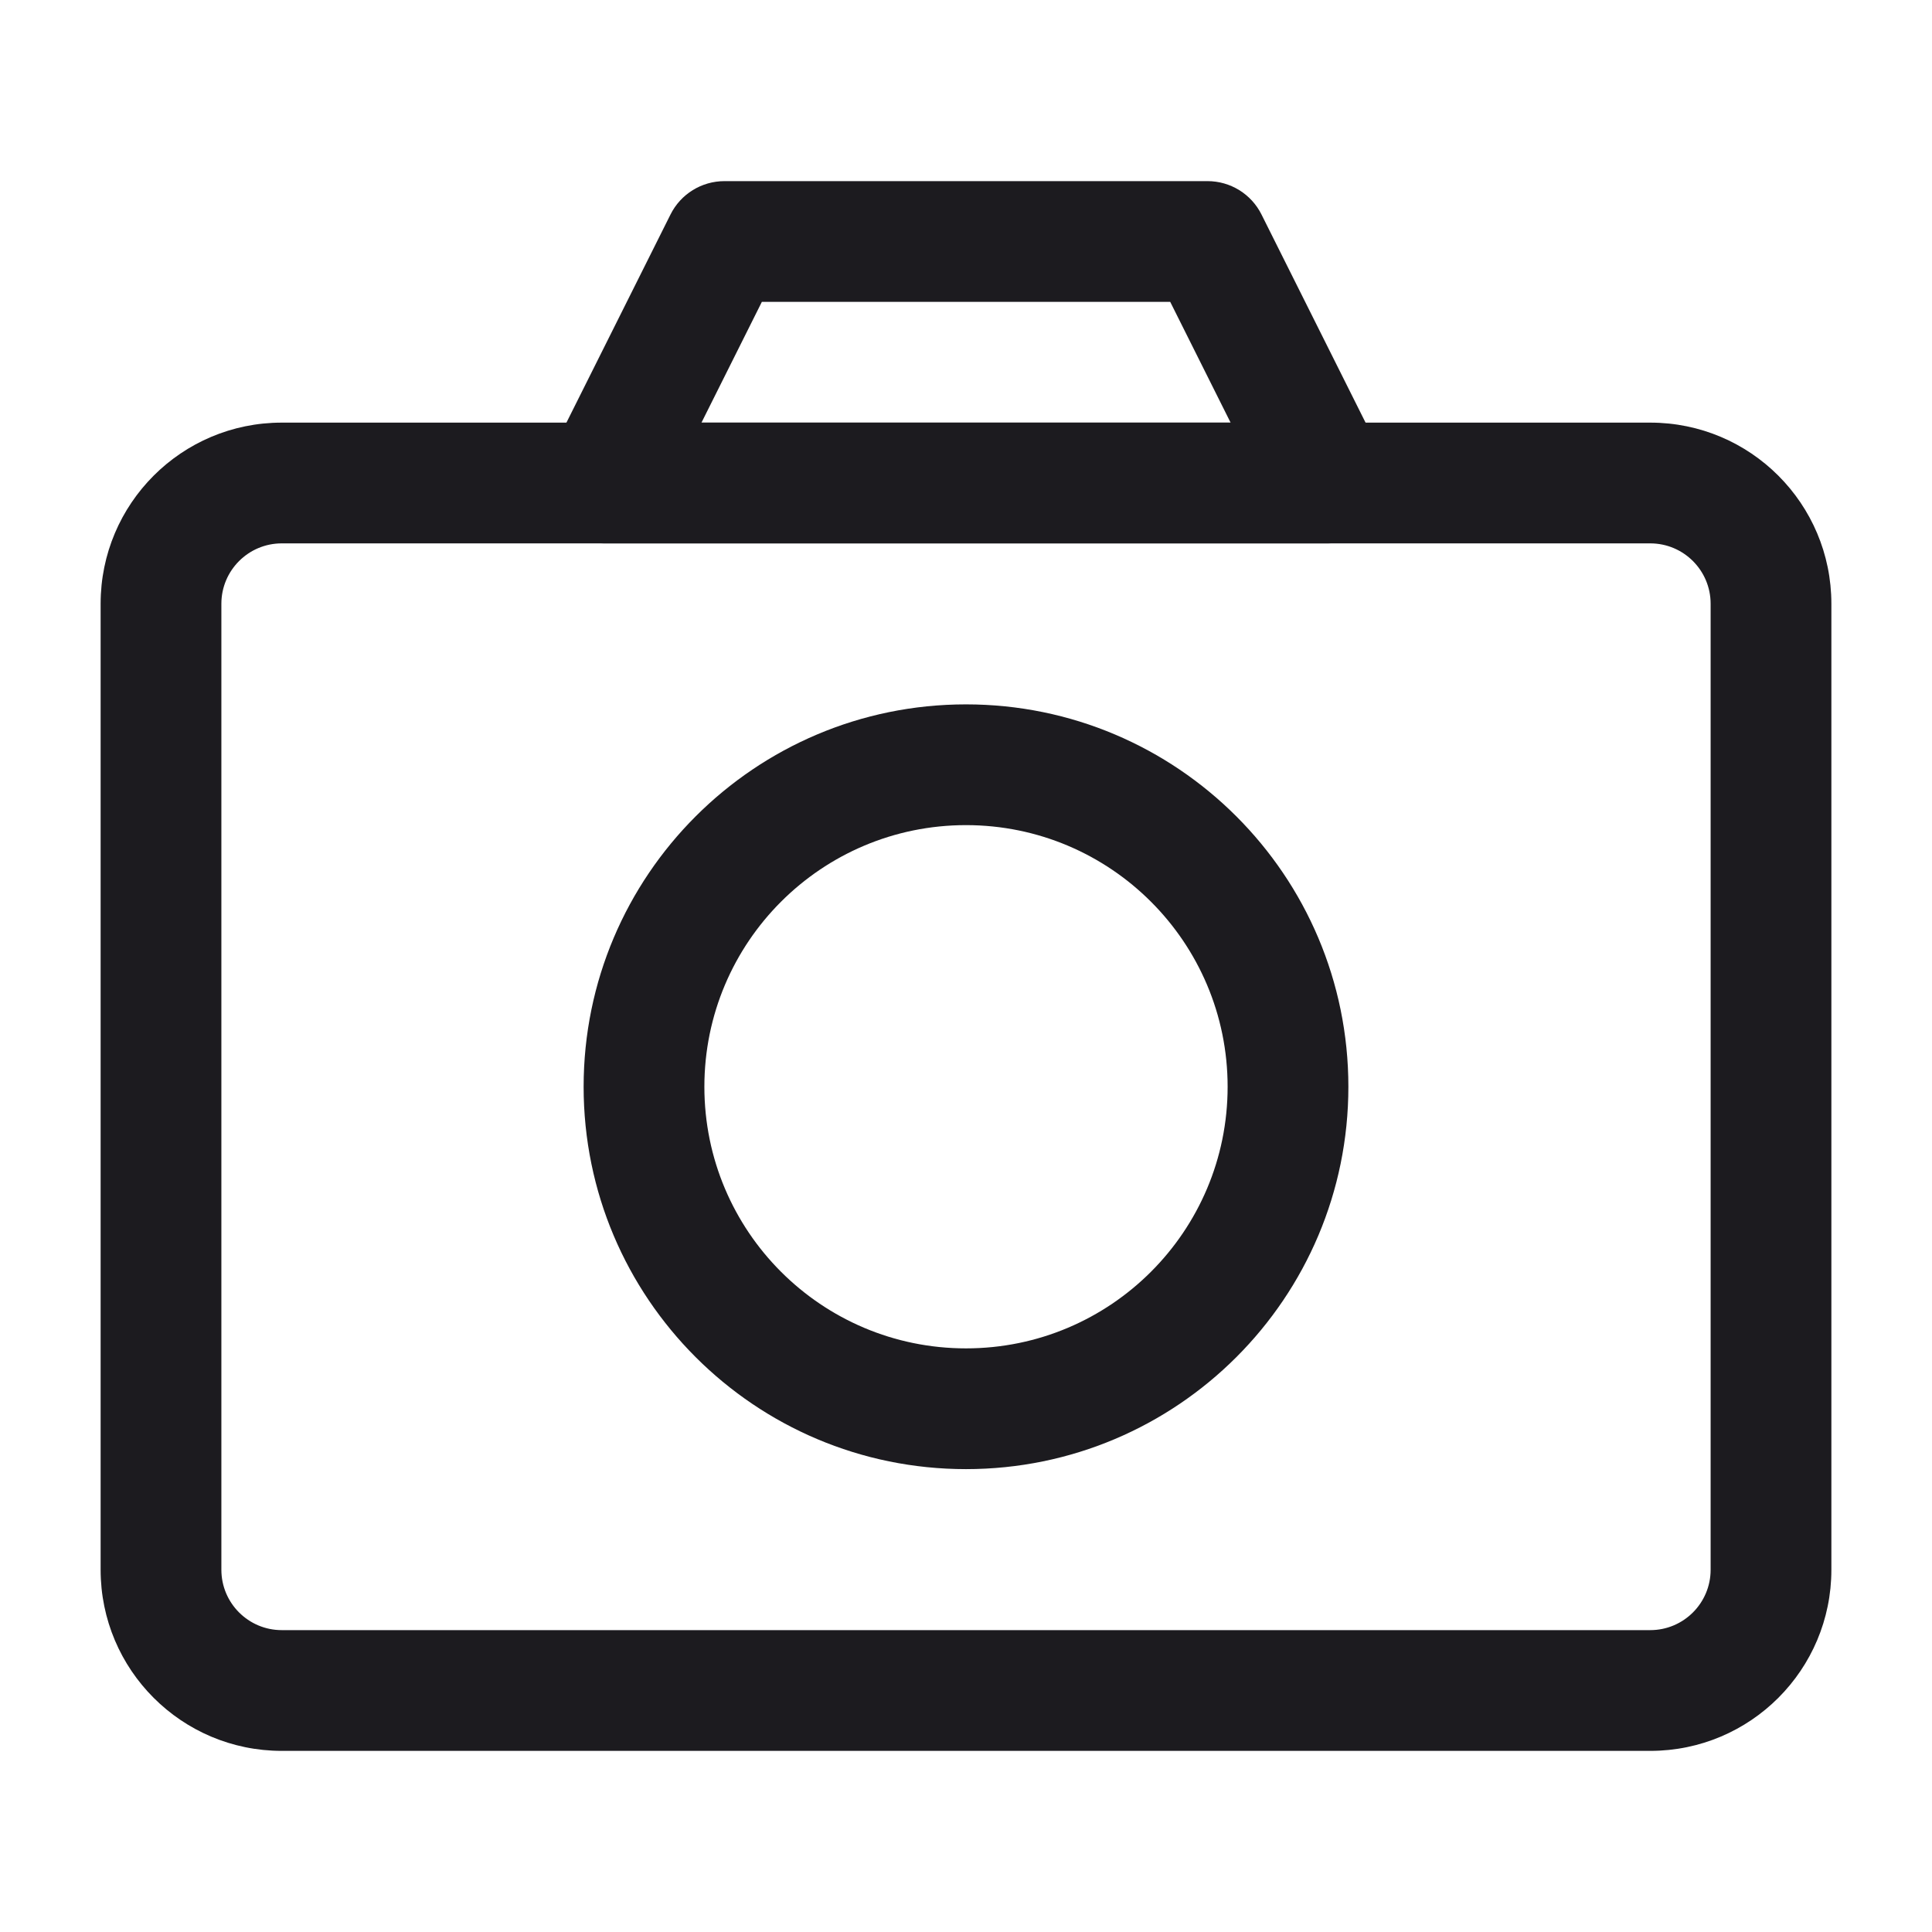 <svg width="24" height="24" viewBox="0 0 24 24" fill="none" xmlns="http://www.w3.org/2000/svg">
<path fill-rule="evenodd" clip-rule="evenodd" d="M8.329 2.665C8.456 2.41 8.716 2.25 9 2.25H15C15.284 2.25 15.544 2.41 15.671 2.665L17.171 5.665C17.287 5.897 17.275 6.173 17.138 6.394C17.001 6.615 16.76 6.75 16.5 6.75H7.5C7.24 6.75 6.999 6.615 6.862 6.394C6.725 6.173 6.713 5.897 6.829 5.665L8.329 2.665ZM9.464 3.75L8.714 5.25H15.287L14.537 3.75H9.464Z" fill="#1C1B1F"/>
<path fill-rule="evenodd" clip-rule="evenodd" d="M3.5 6.75C3.086 6.75 2.75 7.086 2.75 7.5V19.5C2.75 19.914 3.086 20.25 3.5 20.25H20.5C20.914 20.25 21.25 19.914 21.25 19.5V7.5C21.25 7.086 20.914 6.75 20.5 6.75H3.5ZM1.25 7.5C1.25 6.257 2.257 5.25 3.5 5.25H20.5C21.743 5.25 22.75 6.257 22.75 7.5V19.5C22.75 20.743 21.743 21.75 20.5 21.75H3.5C2.257 21.75 1.25 20.743 1.25 19.5V7.5Z" fill="#1C1B1F"/>
<path fill-rule="evenodd" clip-rule="evenodd" d="M7.25 13.5C7.25 10.877 9.377 8.75 12 8.75C14.623 8.75 16.75 10.877 16.75 13.5C16.75 16.123 14.623 18.25 12 18.25C9.377 18.25 7.25 16.123 7.25 13.5ZM12 10.25C10.205 10.25 8.75 11.705 8.75 13.5C8.75 15.295 10.205 16.75 12 16.75C13.795 16.75 15.25 15.295 15.25 13.5C15.25 11.705 13.795 10.25 12 10.25Z" fill="#1C1B1F"/>
</svg>
